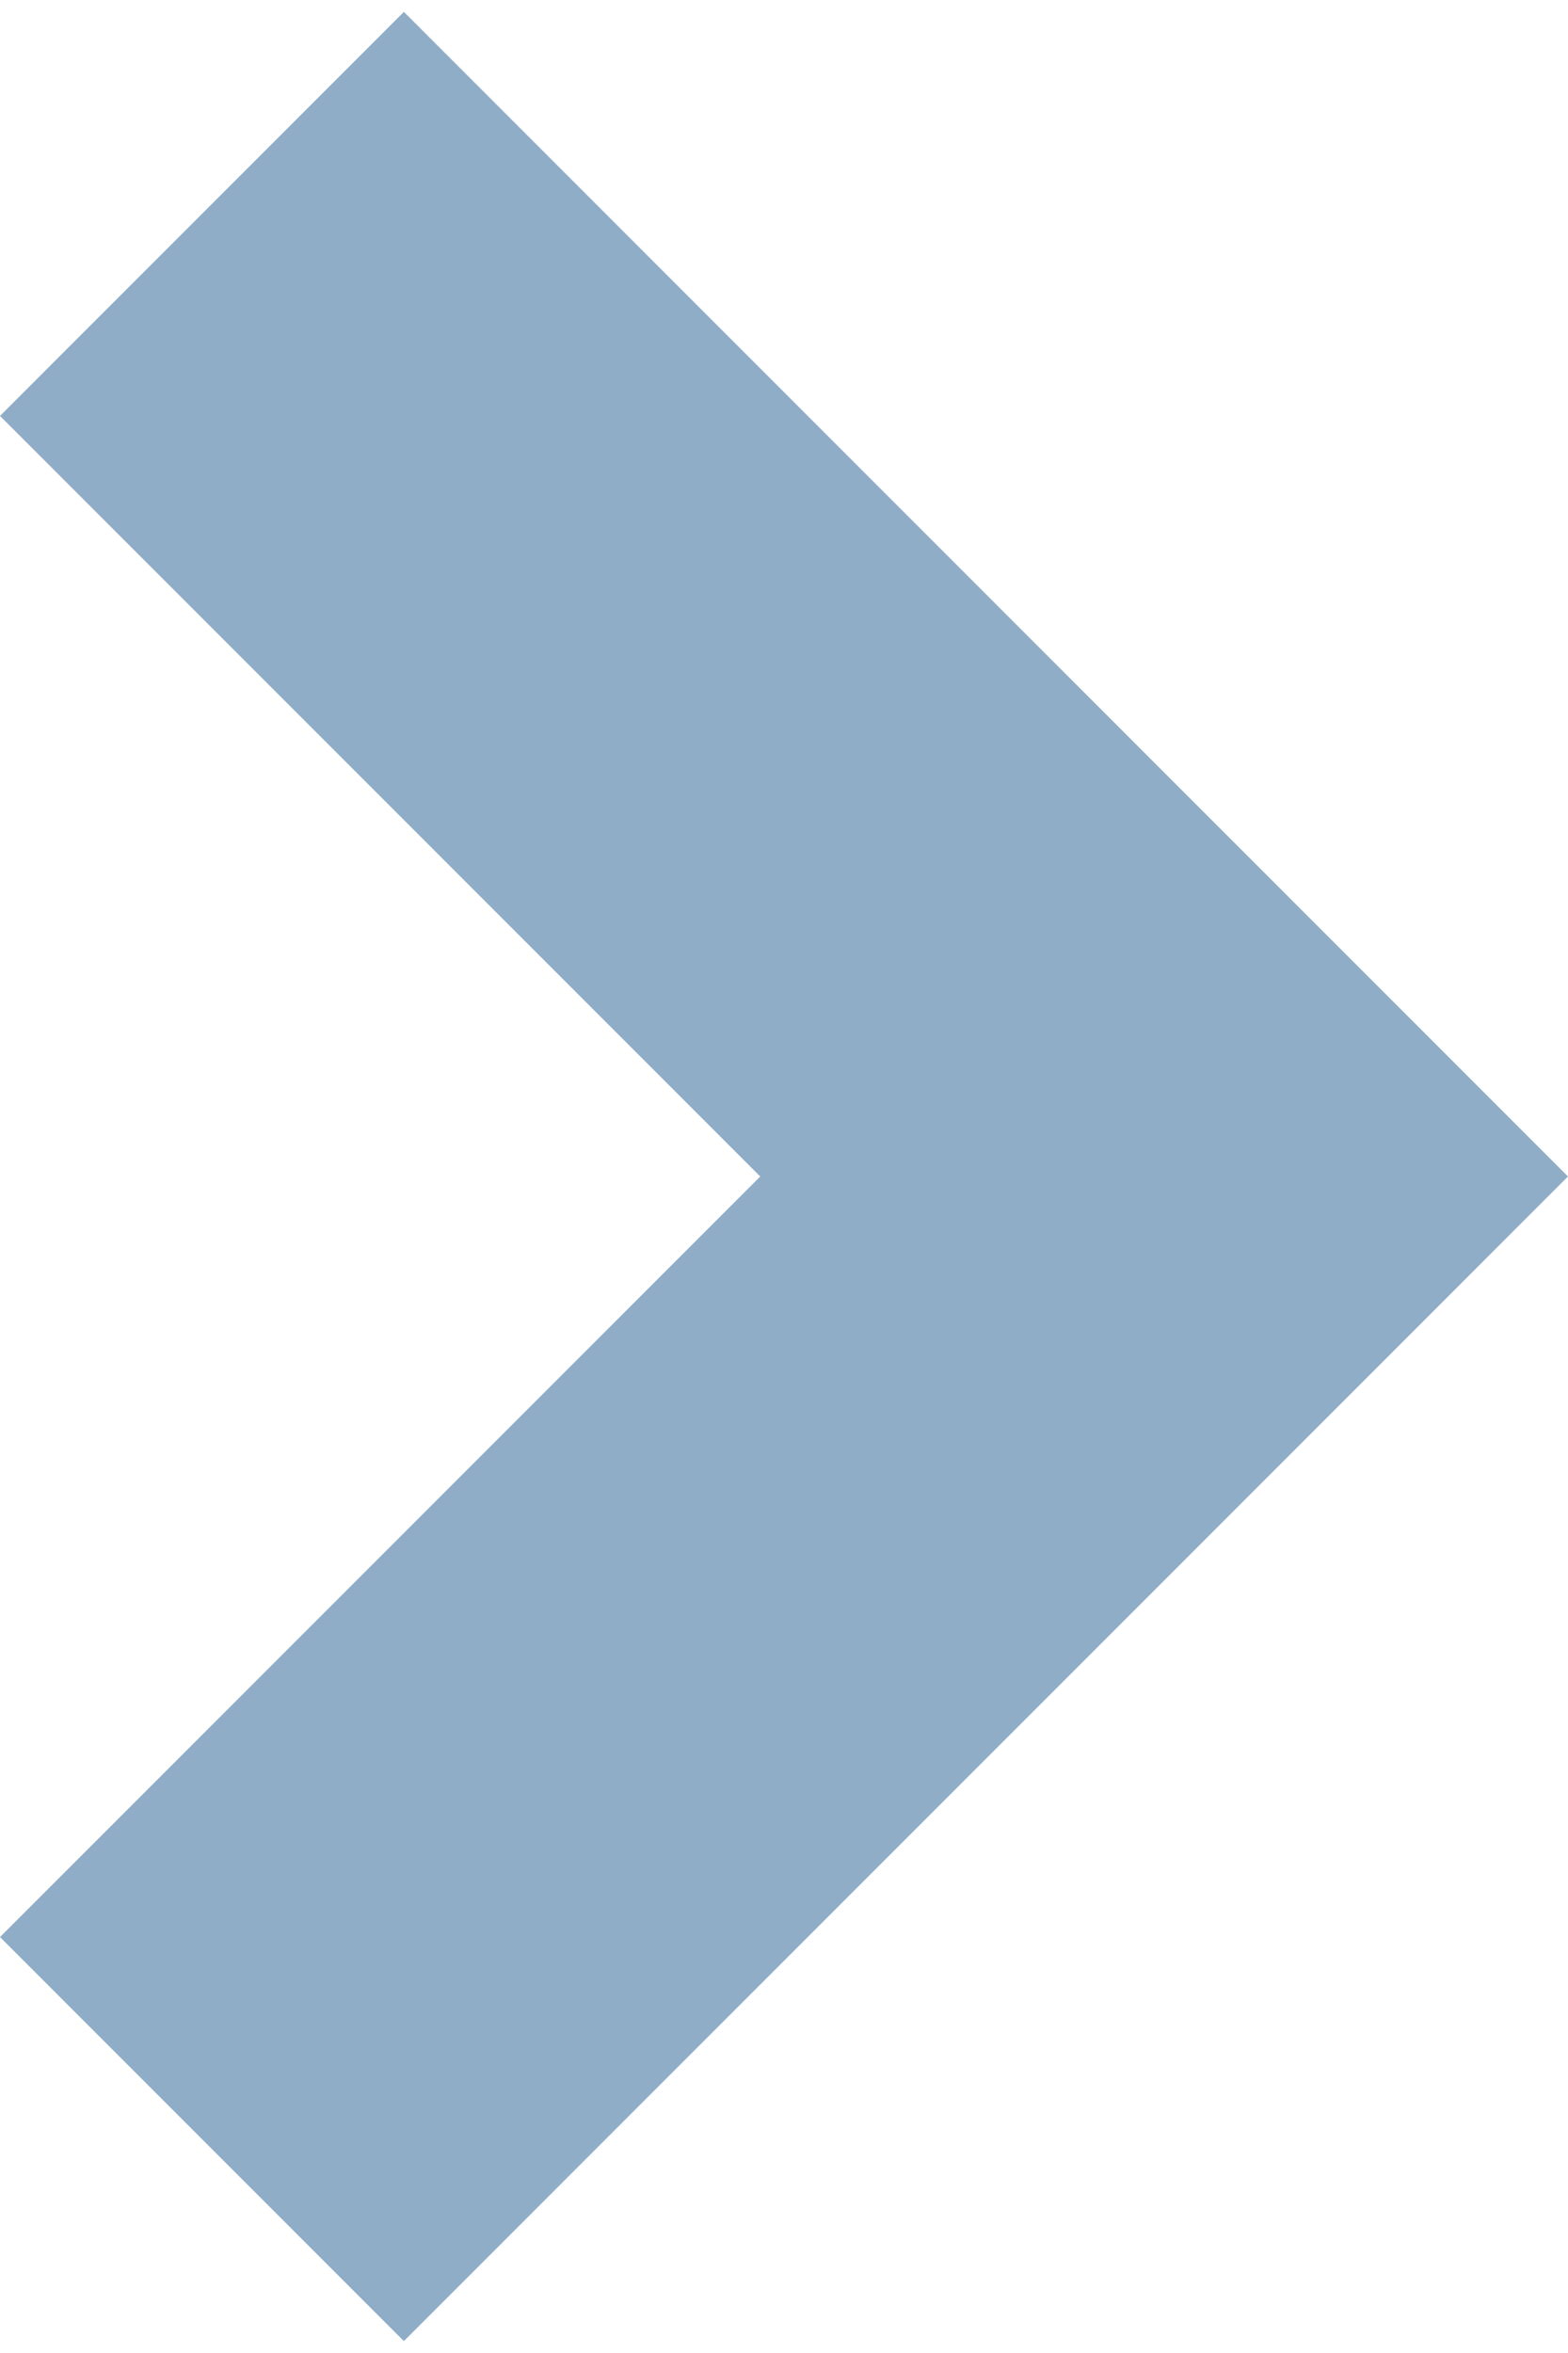 <svg xmlns="http://www.w3.org/2000/svg" viewBox="0 0 6.6 9.8" width="10" height="15" enable-background="new 0 0 6.6 9.8"><style type="text/css">.st0{fill:#90ADC7;}</style><path class="st0" d="M1.7 9.8L0 8.1l3.2-3.2L0 1.7 1.7 0l4.9 4.9z"/></svg>